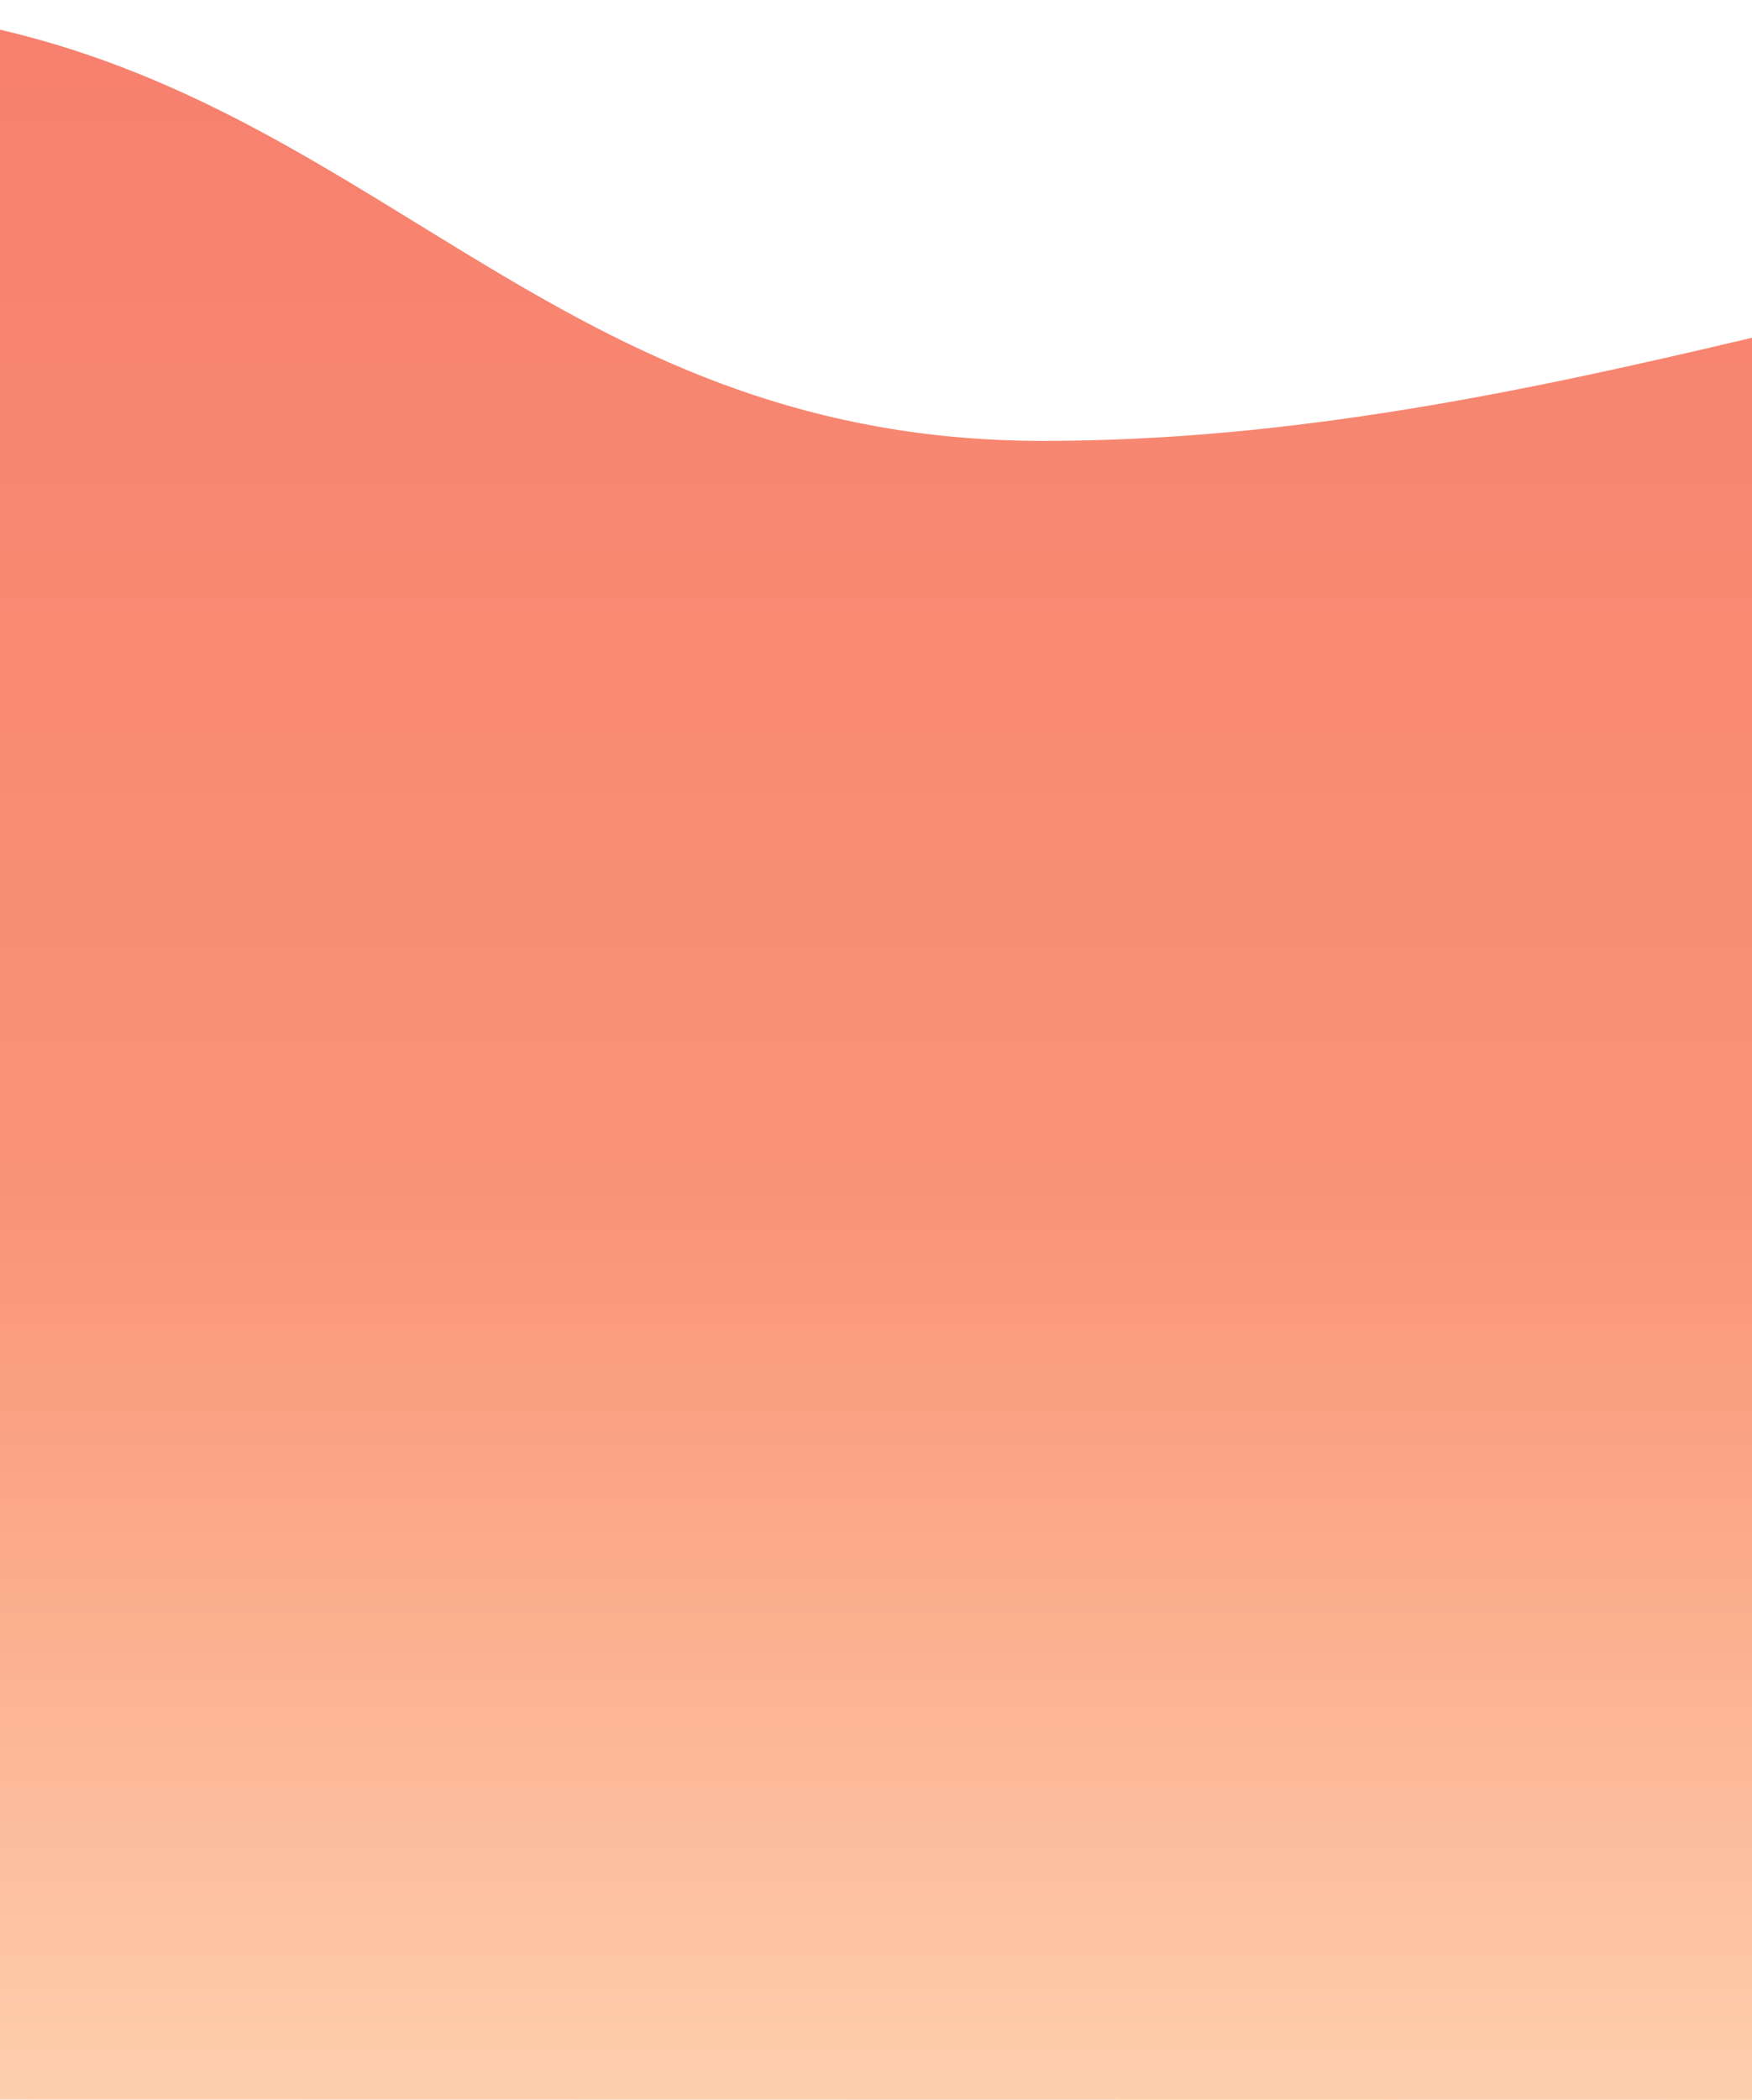 <svg height="920" viewBox="0 0 768 920" width="768" xmlns="http://www.w3.org/2000/svg" xmlns:xlink="http://www.w3.org/1999/xlink"><linearGradient id="a" x1="51.152%" x2="51.152%" y1="109.066%" y2="-58.101%"><stop offset="0" stop-color="#ffdcb9"/><stop offset=".317" stop-color="#f99375"/><stop offset="1" stop-color="#f46c67"/></linearGradient><path d="m0 13c171.61 39.879 251.589 180.168 457.344 180.168 109.089 0 211.935-21.82 310.656-45.187v772.019l-768-.132c0-604.579 0-906.868 0-906.868z" fill="url(#a)" fill-rule="evenodd"/></svg>